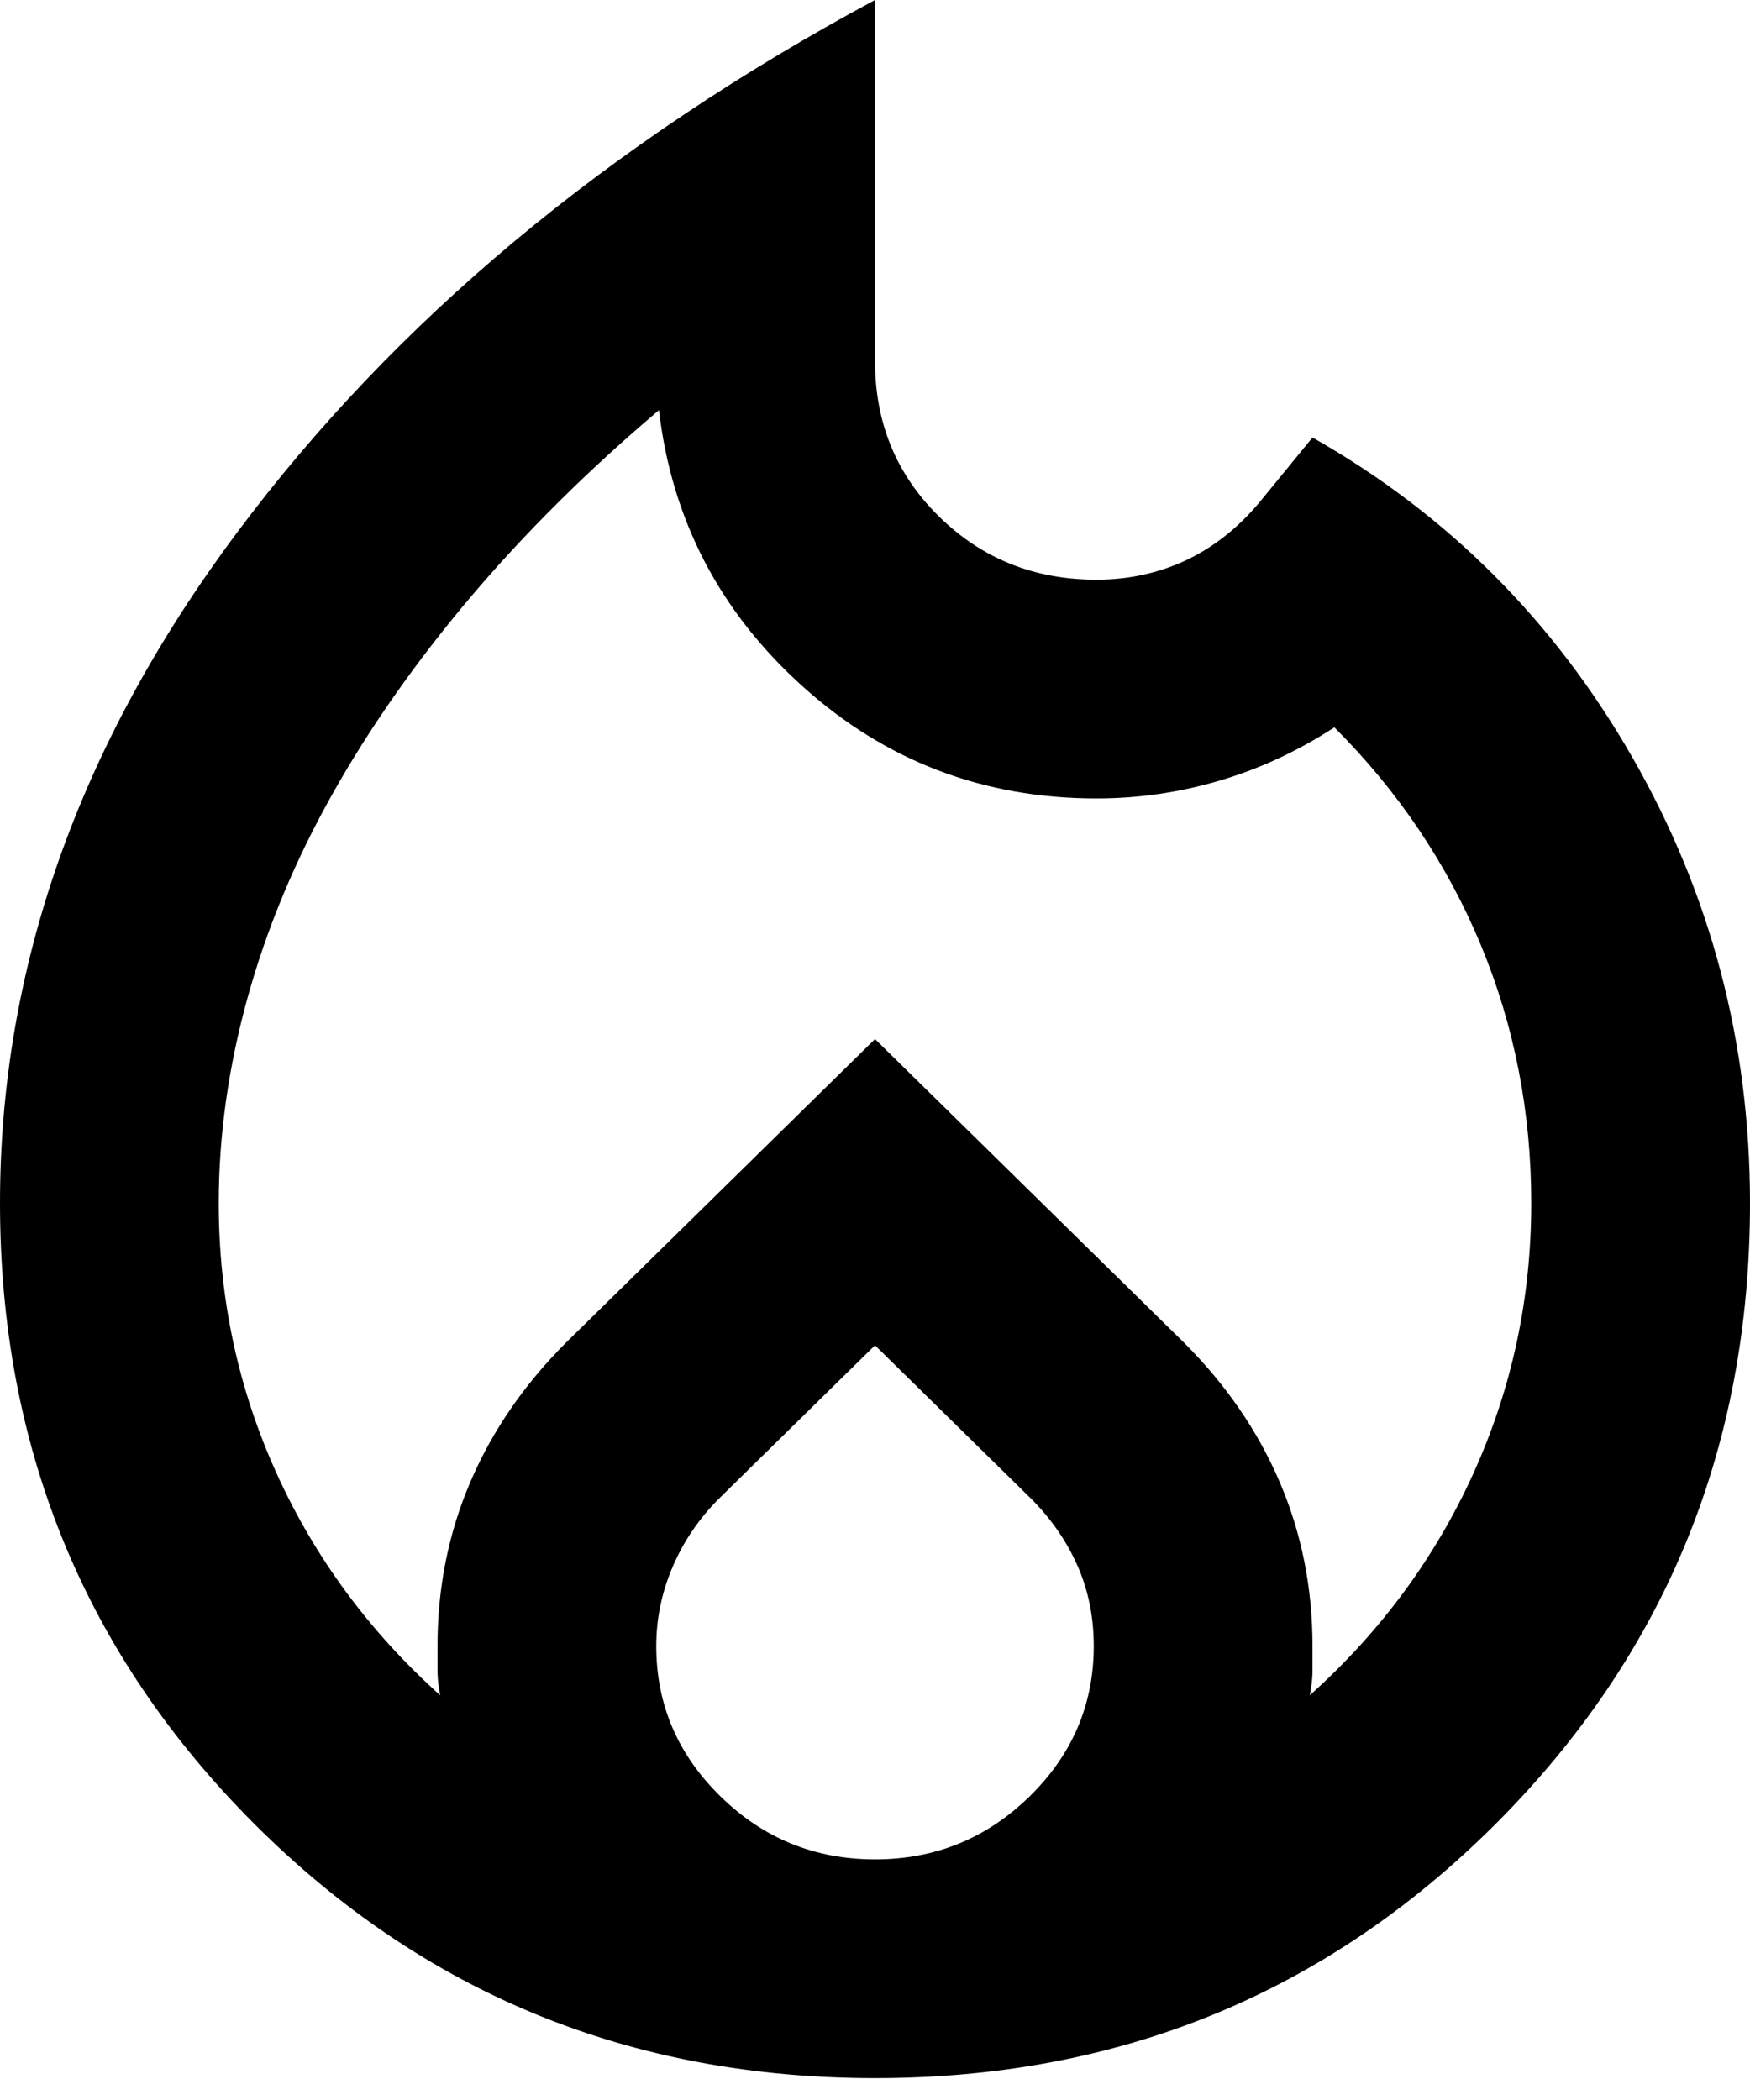 <svg width="40" height="48" viewBox="0 0 40 48" fill="none" xmlns="http://www.w3.org/2000/svg">
<path d="M5 27.5C5 29.667 5.438 31.718 6.312 33.655C7.188 35.593 8.438 37.292 10.062 38.75C10.021 38.542 10 38.354 10 38.188V37.625C10 36.292 10.25 35.042 10.75 33.875C11.25 32.708 11.979 31.646 12.938 30.688L20 23.75L27.062 30.688C28.021 31.646 28.75 32.708 29.25 33.875C29.75 35.042 30 36.292 30 37.625V38.188C30 38.354 29.979 38.542 29.938 38.75C31.562 37.292 32.812 35.593 33.688 33.655C34.562 31.718 35 29.667 35 27.5C35 25.417 34.615 23.448 33.845 21.593C33.073 19.739 31.958 18.083 30.5 16.625C29.667 17.167 28.792 17.573 27.875 17.843C26.958 18.114 26.021 18.25 25.062 18.25C22.479 18.25 20.24 17.396 18.345 15.688C16.448 13.979 15.354 11.875 15.062 9.375C13.438 10.75 12 12.177 10.75 13.655C9.5 15.135 8.448 16.635 7.595 18.155C6.74 19.677 6.094 21.229 5.657 22.812C5.219 24.396 5 25.958 5 27.5ZM20 30.75L16.438 34.25C15.979 34.708 15.625 35.229 15.375 35.812C15.125 36.396 15 37 15 37.625C15 38.958 15.49 40.104 16.47 41.062C17.448 42.021 18.625 42.5 20 42.5C21.375 42.5 22.552 42.021 23.532 41.062C24.511 40.104 25 38.958 25 37.625C25 36.958 24.875 36.343 24.625 35.78C24.375 35.218 24.021 34.708 23.562 34.25L20 30.75ZM20 0V8.25C20 9.667 20.49 10.854 21.47 11.812C22.448 12.771 23.646 13.25 25.062 13.25C25.812 13.25 26.511 13.094 27.157 12.783C27.802 12.469 28.375 12 28.875 11.375L30 10C33.083 11.75 35.521 14.188 37.312 17.312C39.104 20.438 40 23.833 40 27.5C40 33.083 38.062 37.812 34.188 41.688C30.312 45.562 25.583 47.5 20 47.5C14.417 47.5 9.688 45.562 5.812 41.688C1.938 37.812 0 33.083 0 27.5C0 22.125 1.802 17.021 5.407 12.188C9.011 7.354 13.875 3.292 20 0Z" fill="black"/>
</svg>
